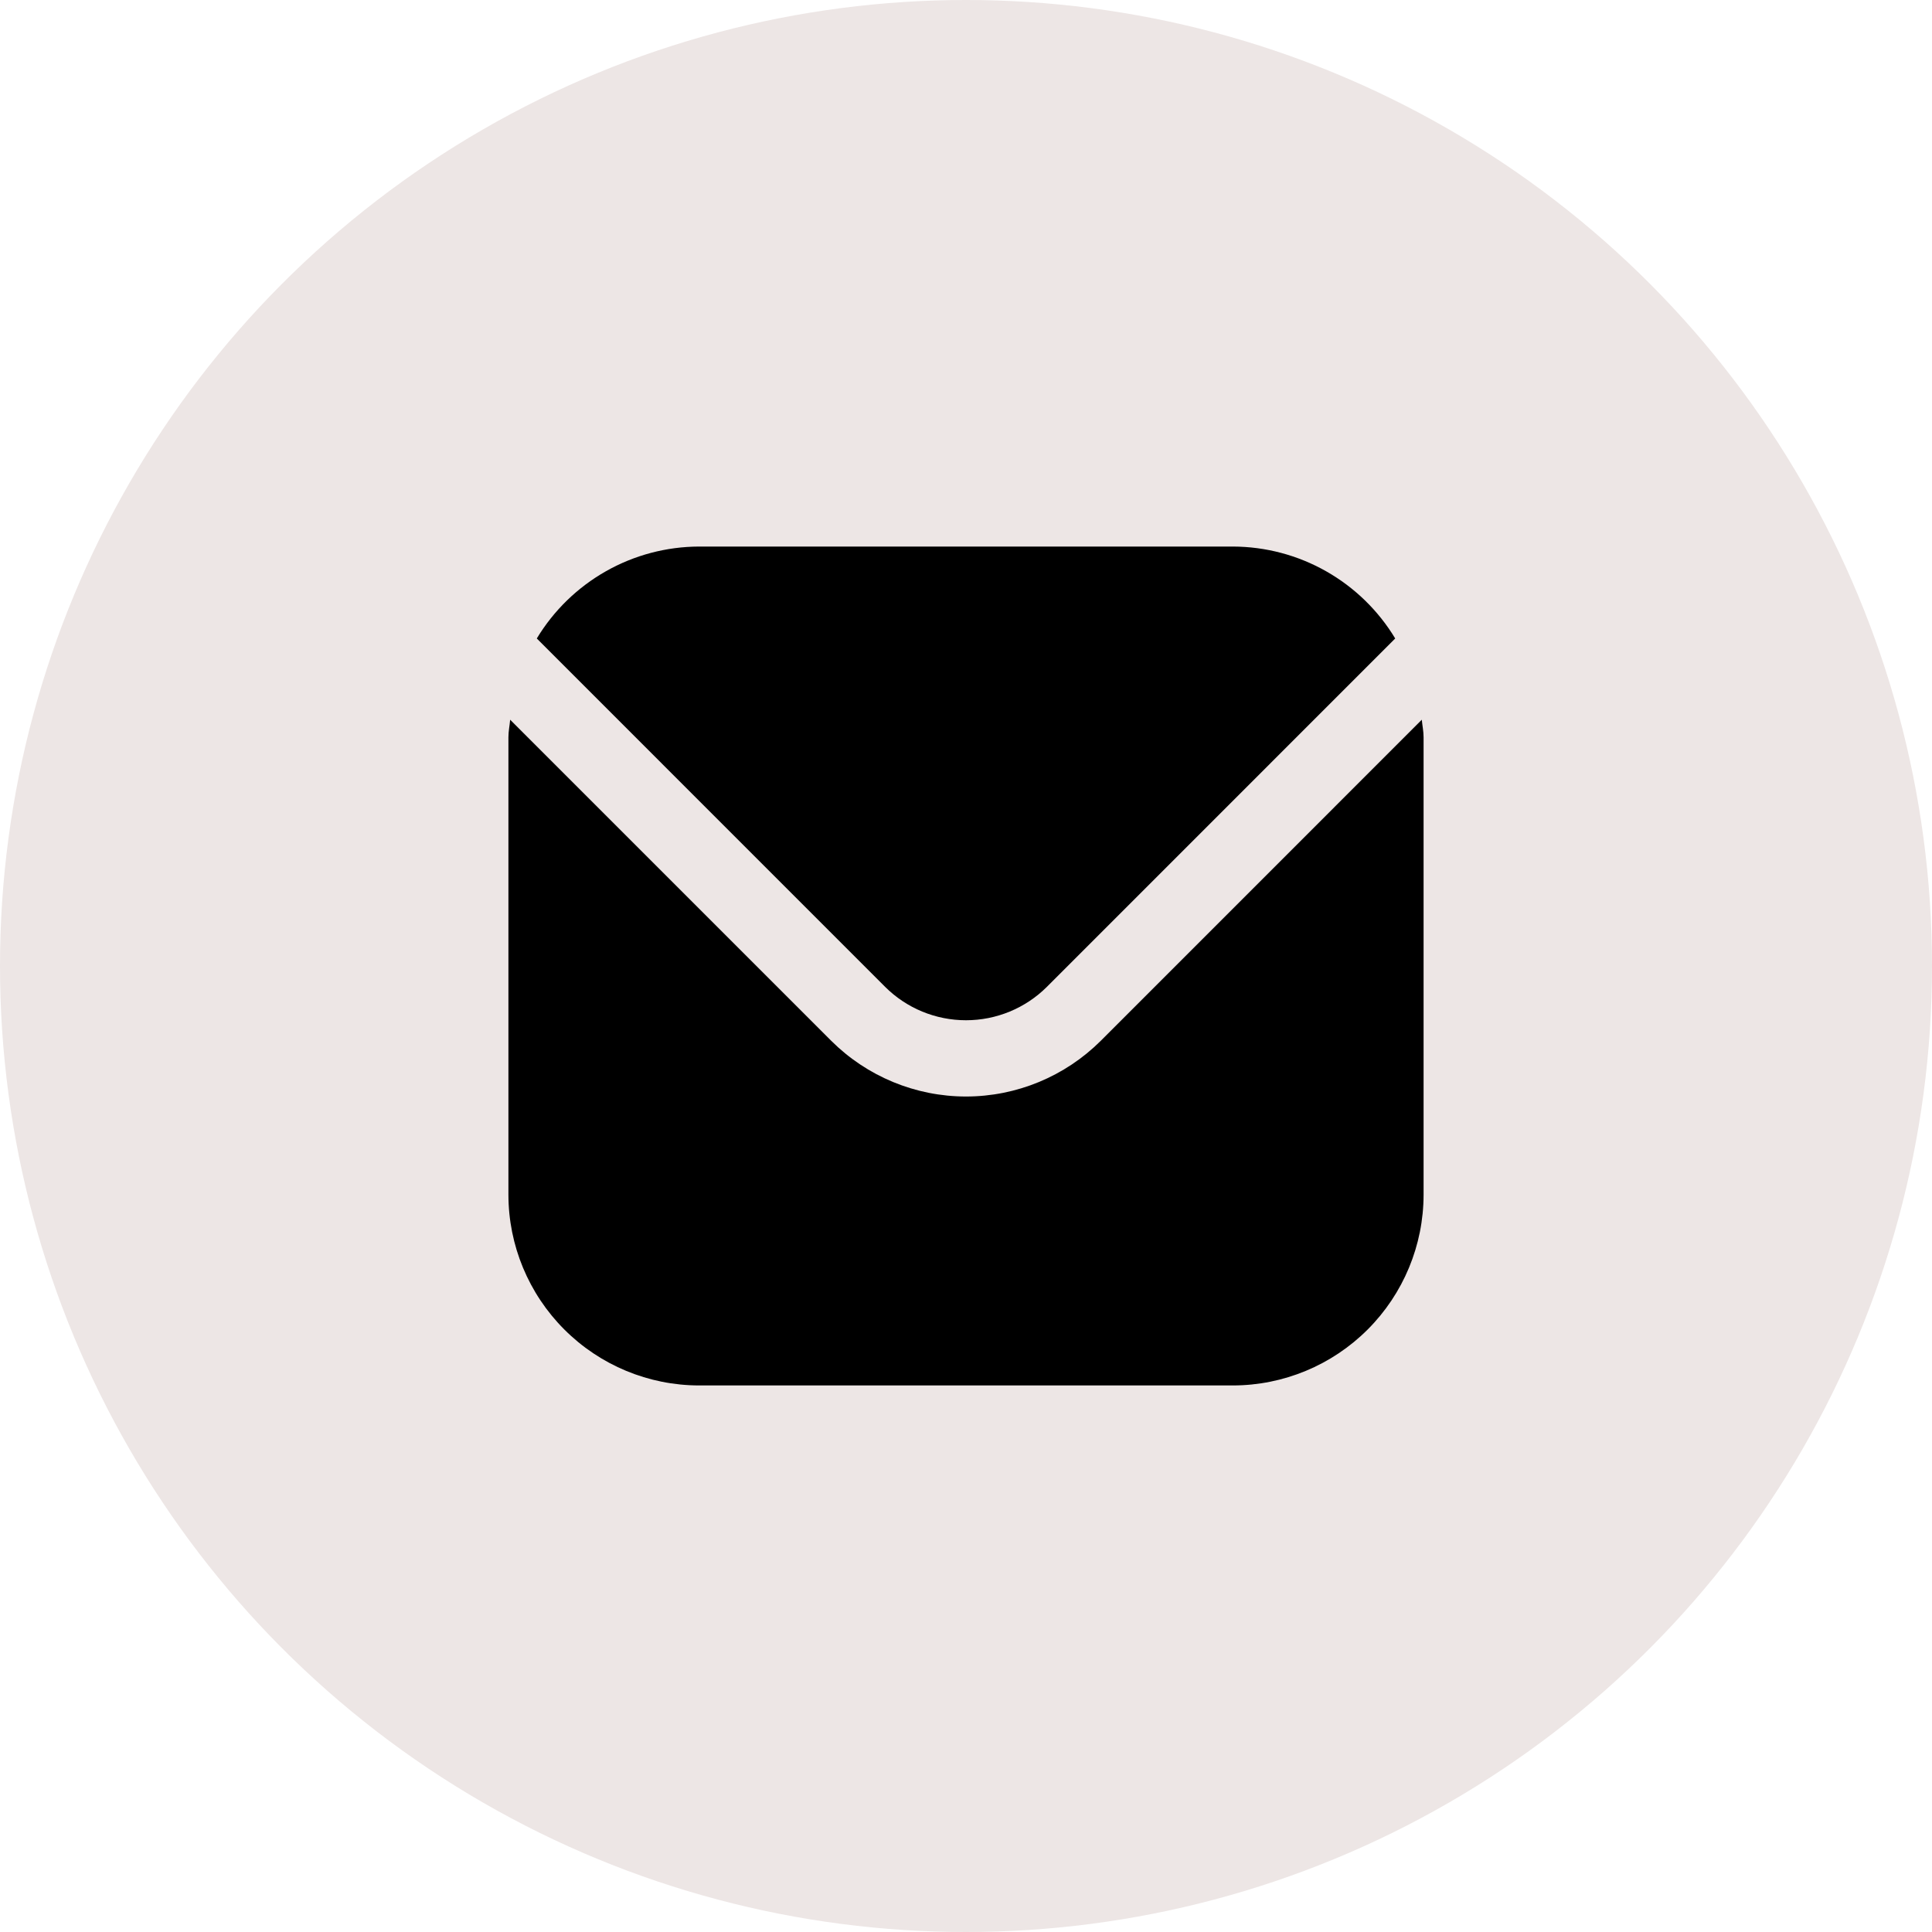 <svg width="38" height="38" viewBox="0 0 38 38" fill="none" xmlns="http://www.w3.org/2000/svg">
<circle cx="19" cy="19" r="19" fill="#EDE6E5"/>
<g clip-path="url(#clip0_795_1624)">
<path d="M27.965 14.156L21.652 20.47C20.948 21.172 19.994 21.567 19 21.567C18.006 21.567 17.052 21.172 16.348 20.47L10.034 14.156C10.024 14.275 10 14.382 10 14.5V23.5C10.001 24.494 10.397 25.447 11.1 26.15C11.803 26.853 12.756 27.249 13.75 27.25H24.25C25.244 27.249 26.197 26.853 26.9 26.15C27.603 25.447 27.999 24.494 28 23.5V14.5C28 14.382 27.976 14.275 27.965 14.156Z" fill="black"/>
<path d="M20.591 19.41L27.442 12.558C27.11 12.008 26.642 11.553 26.083 11.236C25.524 10.919 24.893 10.752 24.25 10.75H13.75C13.107 10.752 12.476 10.919 11.917 11.236C11.358 11.553 10.89 12.008 10.558 12.558L17.409 19.41C17.831 19.831 18.403 20.067 19 20.067C19.596 20.067 20.169 19.831 20.591 19.41Z" fill="black"/>
</g>
<defs>
<clipPath id="clip0_795_1624">
<rect width="18" height="18" fill="white" transform="translate(10 10)"/>
</clipPath>
</defs>
</svg>
